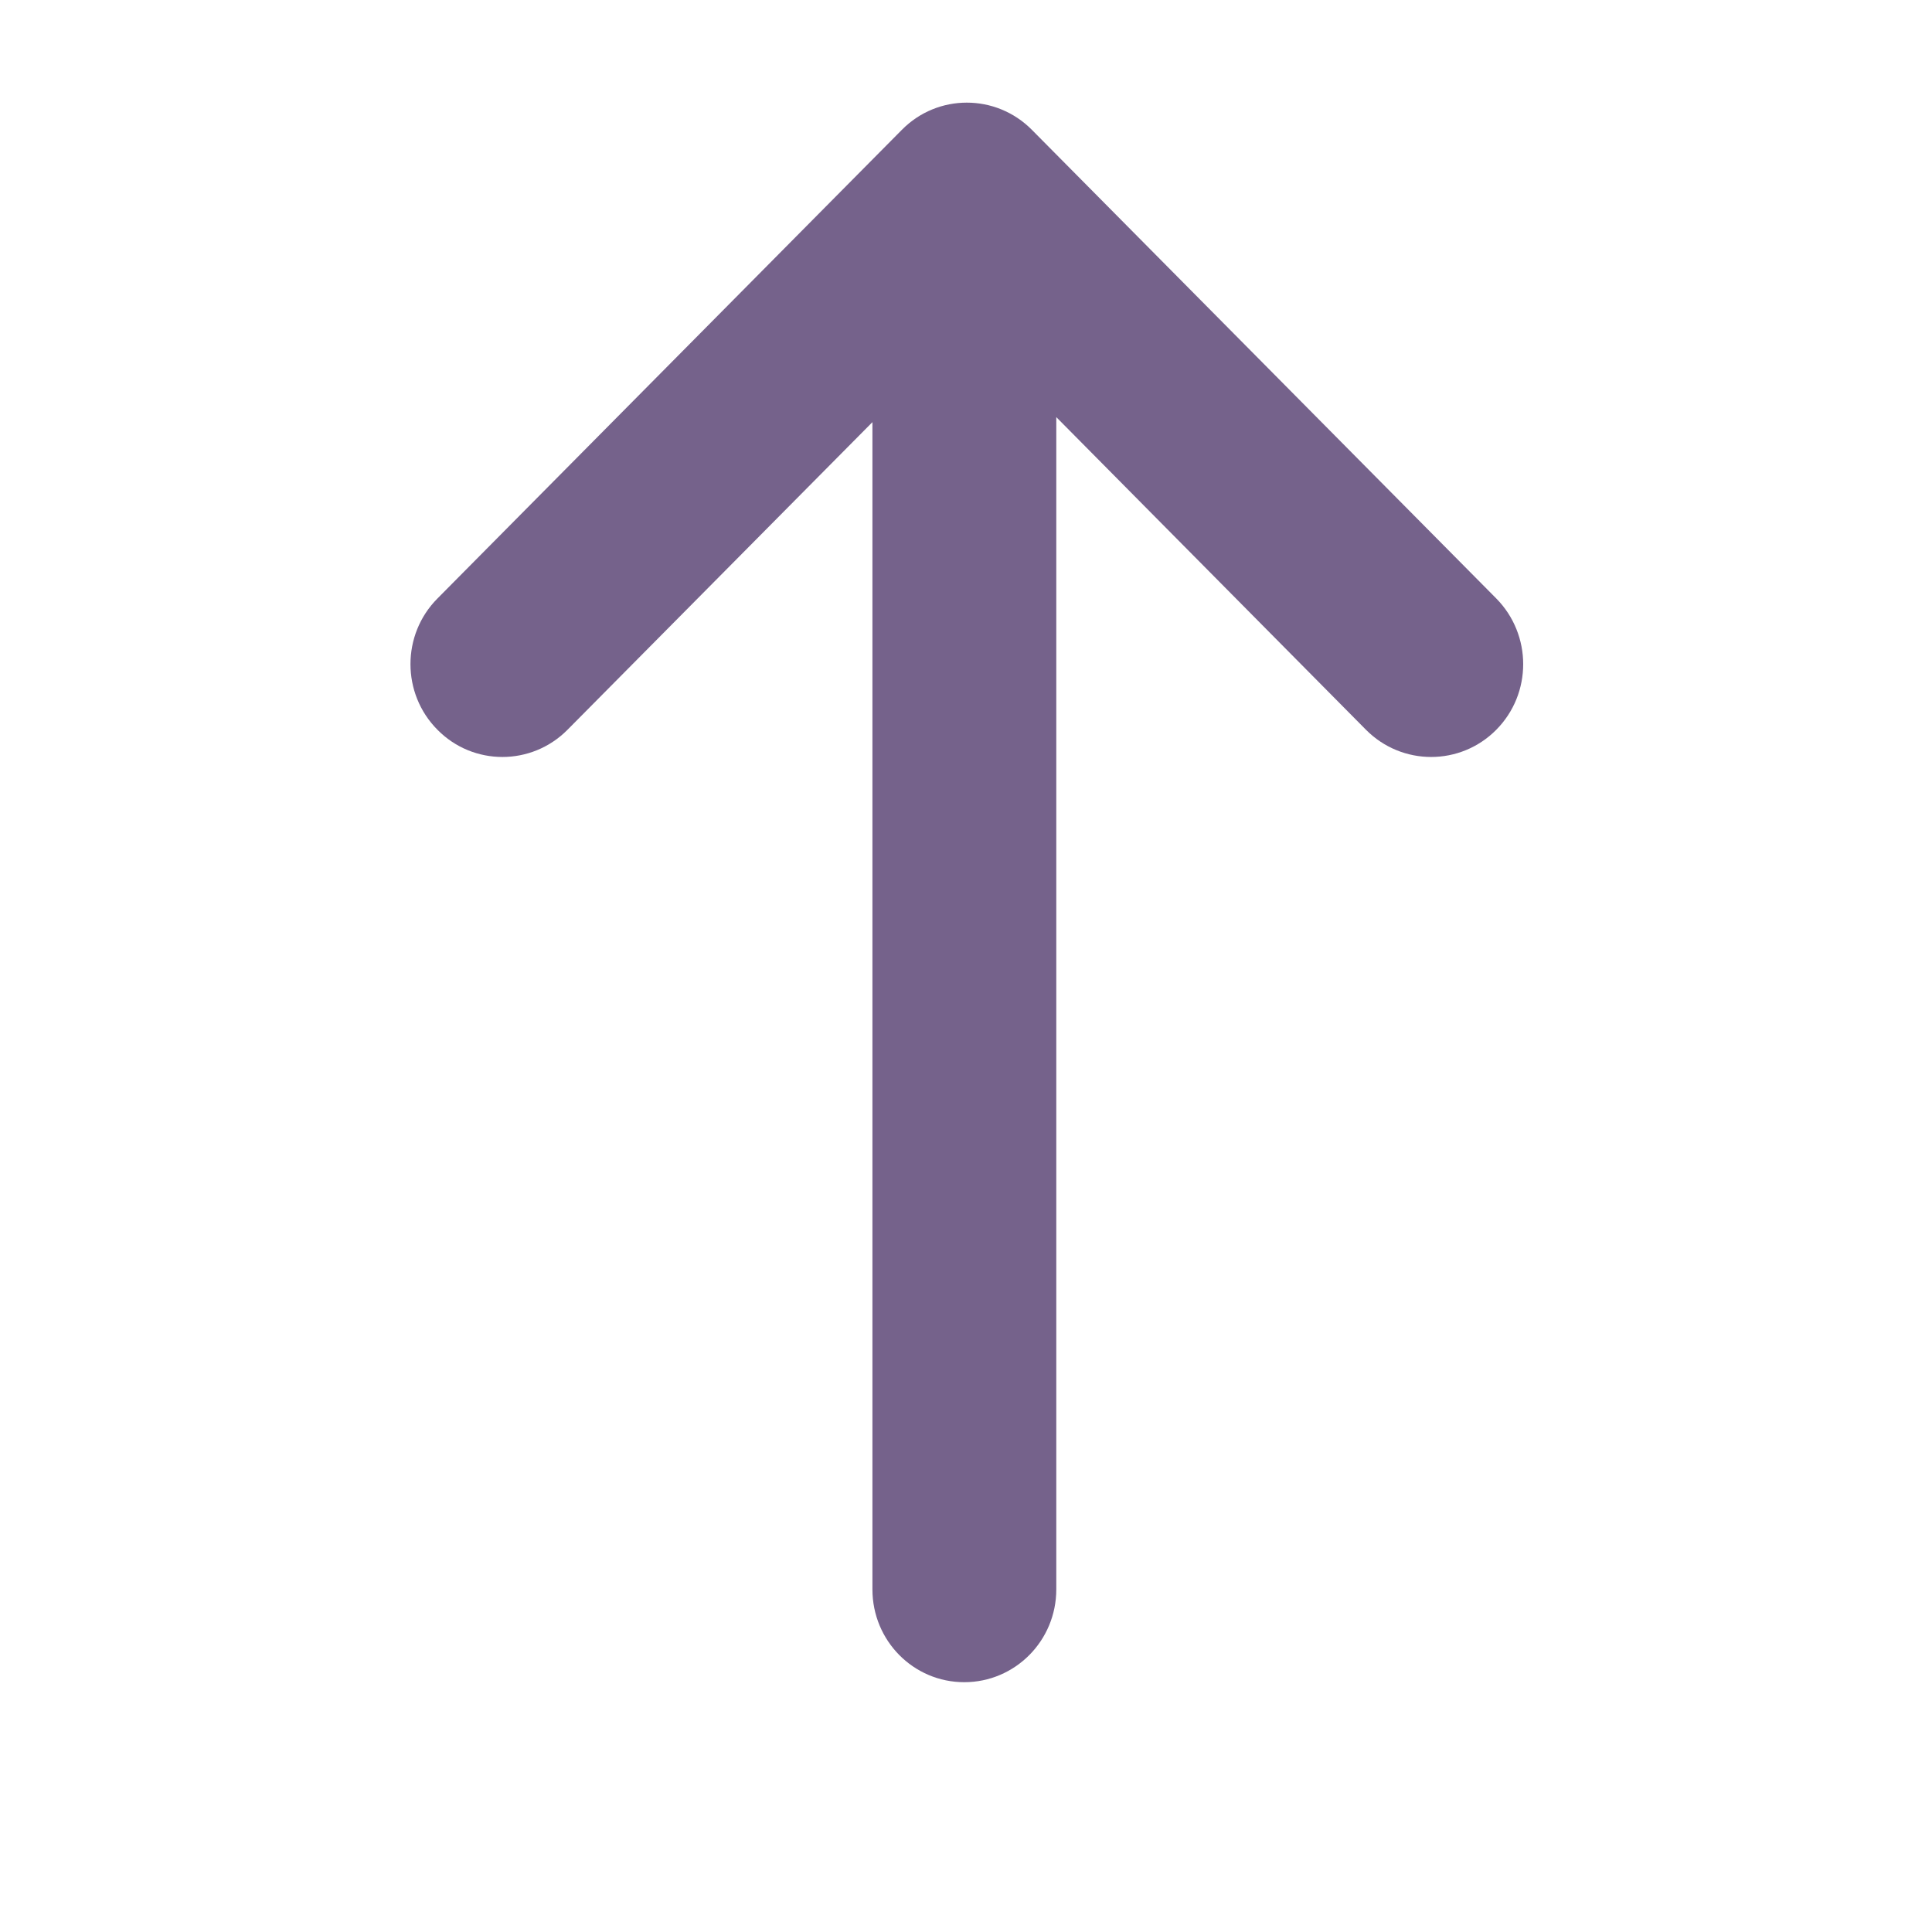 <svg xmlns="http://www.w3.org/2000/svg" width="30" viewBox="0 0 30 30" height="30" version="1.0"><defs><clipPath id="a"><path d="M 6.234 1.449 L 23.652 1.449 L 23.652 26.129 L 6.234 26.129 Z M 6.234 1.449"/></clipPath></defs><g clip-path="url(#a)"><path fill="#75628B" d="M 14.004 2.016 L 6.793 9.293 C 6.234 9.855 6.234 10.77 6.793 11.332 C 7.348 11.895 8.254 11.895 8.812 11.332 L 13.547 6.555 L 13.547 24.68 C 13.547 25.477 14.184 26.121 14.973 26.121 C 15.762 26.121 16.402 25.477 16.402 24.68 L 16.402 6.477 L 21.211 11.332 C 21.77 11.895 22.676 11.895 23.234 11.332 C 23.512 11.051 23.652 10.684 23.652 10.312 C 23.652 9.945 23.512 9.574 23.234 9.293 L 16.023 2.016 C 15.465 1.453 14.559 1.453 14.004 2.016"/></g></svg>
